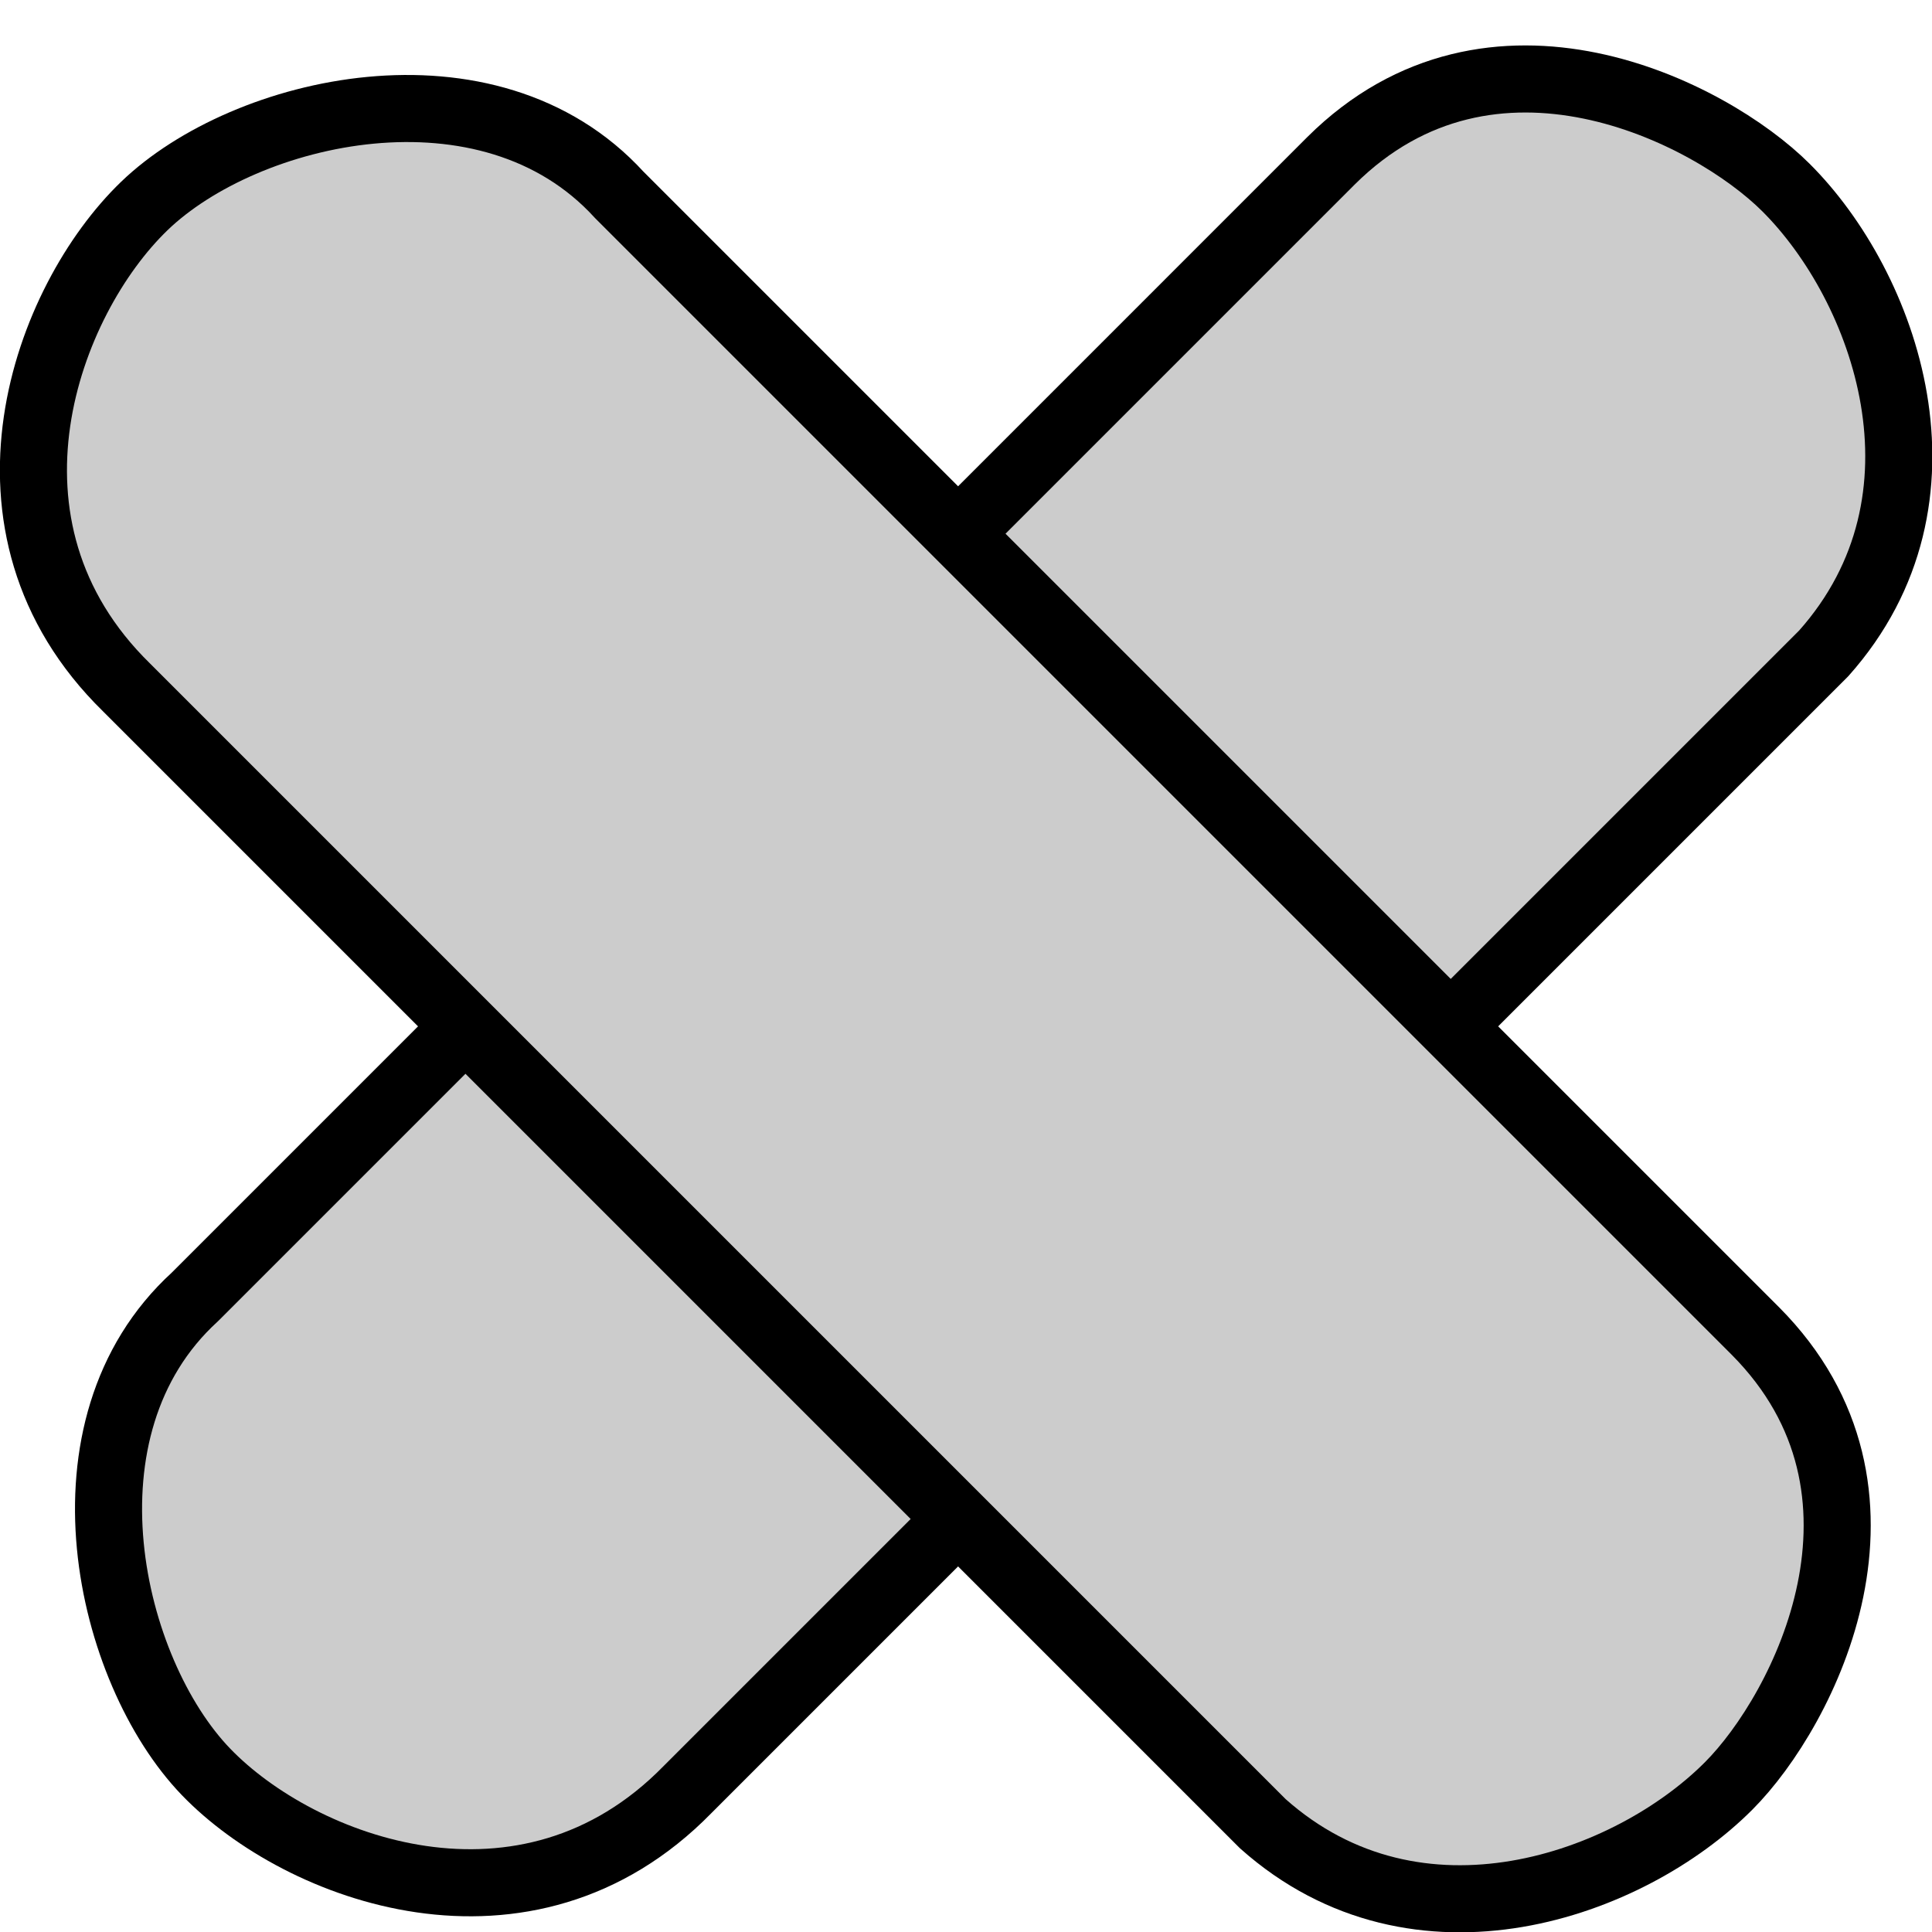 <svg xmlns="http://www.w3.org/2000/svg" xmlns:svg="http://www.w3.org/2000/svg" id="svg2" width="128" height="128" version="1.0"><defs id="defs5"><pattern id="pattern3185" width="11.504" height="11.844" patternTransform="translate(15.739,78.531)" patternUnits="userSpaceOnUse"><g id="g3181" transform="translate(-15.739,-78.531)"><rect id="rect3047" width="5.434" height="5.434" x="-47.118" y="68.1" ry="2.182" transform="matrix(0.707,-0.707,0.707,0.707,0,0)" style="fill:gray;fill-opacity:1;fill-rule:evenodd;stroke:#000;stroke-width:0;stroke-linecap:round;stroke-linejoin:round;marker:none;marker-start:none;marker-mid:none;marker-end:none;stroke-miterlimit:4;stroke-dasharray:none;stroke-dashoffset:0;stroke-opacity:1;visibility:visible;display:inline;overflow:visible;enable-background:accumulate"/><rect style="fill:gray;fill-opacity:1;fill-rule:evenodd;stroke:#000;stroke-width:0;stroke-linecap:round;stroke-linejoin:round;marker:none;marker-start:none;marker-mid:none;marker-end:none;stroke-miterlimit:4;stroke-dasharray:none;stroke-dashoffset:0;stroke-opacity:1;visibility:visible;display:inline;overflow:visible;enable-background:accumulate" id="rect3087" width="5.434" height="5.434" x="-47.358" y="76.292" ry="2.182" transform="matrix(0.707,-0.707,0.707,0.707,0,0)"/></g></pattern><pattern id="pattern3217" width="7.321" height="7.321" patternTransform="translate(2.887,82.83)" patternUnits="userSpaceOnUse"><g id="g3213" transform="matrix(0.559,0,0,0.559,-1.614,-46.308)"><path style="opacity:1;fill:#b3b3b3;fill-opacity:1;fill-rule:evenodd;stroke:#000;stroke-width:0;stroke-linecap:round;stroke-linejoin:round;marker:none;marker-start:none;marker-mid:none;marker-end:none;stroke-miterlimit:4;stroke-dasharray:none;stroke-dashoffset:0;stroke-opacity:1;visibility:visible;display:inline;overflow:visible;enable-background:accumulate" id="path3209" d="M 9.34,86.056 A 3.226,3.226 0 0 1 6.113,89.283 3.226,3.226 0 0 1 2.887,86.056 3.226,3.226 0 0 1 6.113,82.83 3.226,3.226 0 0 1 9.34,86.056 Z"/><path id="path3211" d="M 9.34,86.056 A 3.226,3.226 0 0 1 6.113,89.283 3.226,3.226 0 0 1 2.887,86.056 3.226,3.226 0 0 1 6.113,82.83 3.226,3.226 0 0 1 9.34,86.056 Z" transform="translate(6.642,6.642)" style="opacity:1;fill:#b3b3b3;fill-opacity:1;fill-rule:evenodd;stroke:#000;stroke-width:0;stroke-linecap:round;stroke-linejoin:round;marker:none;marker-start:none;marker-mid:none;marker-end:none;stroke-miterlimit:4;stroke-dasharray:none;stroke-dashoffset:0;stroke-opacity:1;visibility:visible;display:inline;overflow:visible;enable-background:accumulate"/></g></pattern></defs><g id="layer1"><g id="g1562" transform="matrix(1.111,0,0,1.111,-10.628,-8.774)"><path style="display:inline;overflow:visible;visibility:visible;fill:#ccc;fill-opacity:1;fill-rule:evenodd;stroke:#000;stroke-width:4;stroke-linecap:round;stroke-linejoin:round;stroke-miterlimit:4;stroke-dashoffset:0;stroke-opacity:1;marker:none;marker-start:none;marker-mid:none;marker-end:none;enable-background:accumulate" id="path3254" d="m 50.563,114.617 c -9.626,9.839 -23.108,4.759 -28.712,-1.058 -5.796,-6.015 -9.202,-20.525 -0.665,-28.32 L 88.94,17.484 c 9.59,-9.536 22.593,-2.923 27.124,1.592 5.918,5.897 10.506,18.528 2.254,27.786 z"/><path id="rect3026" d="M 17.115,48.894 C 7.276,39.268 12.356,25.786 18.173,20.181 24.188,14.385 38.698,10.979 46.492,19.516 l 67.755,67.755 c 9.536,9.59 2.923,22.593 -1.592,27.124 -5.897,5.918 -18.528,10.506 -27.786,2.254 z" style="display:inline;overflow:visible;visibility:visible;fill:#ccc;fill-opacity:1;fill-rule:evenodd;stroke:#000;stroke-width:4;stroke-linecap:round;stroke-linejoin:round;stroke-miterlimit:4;stroke-dashoffset:0;stroke-opacity:1;marker:none;marker-start:none;marker-mid:none;marker-end:none;enable-background:accumulate"/></g></g></svg>